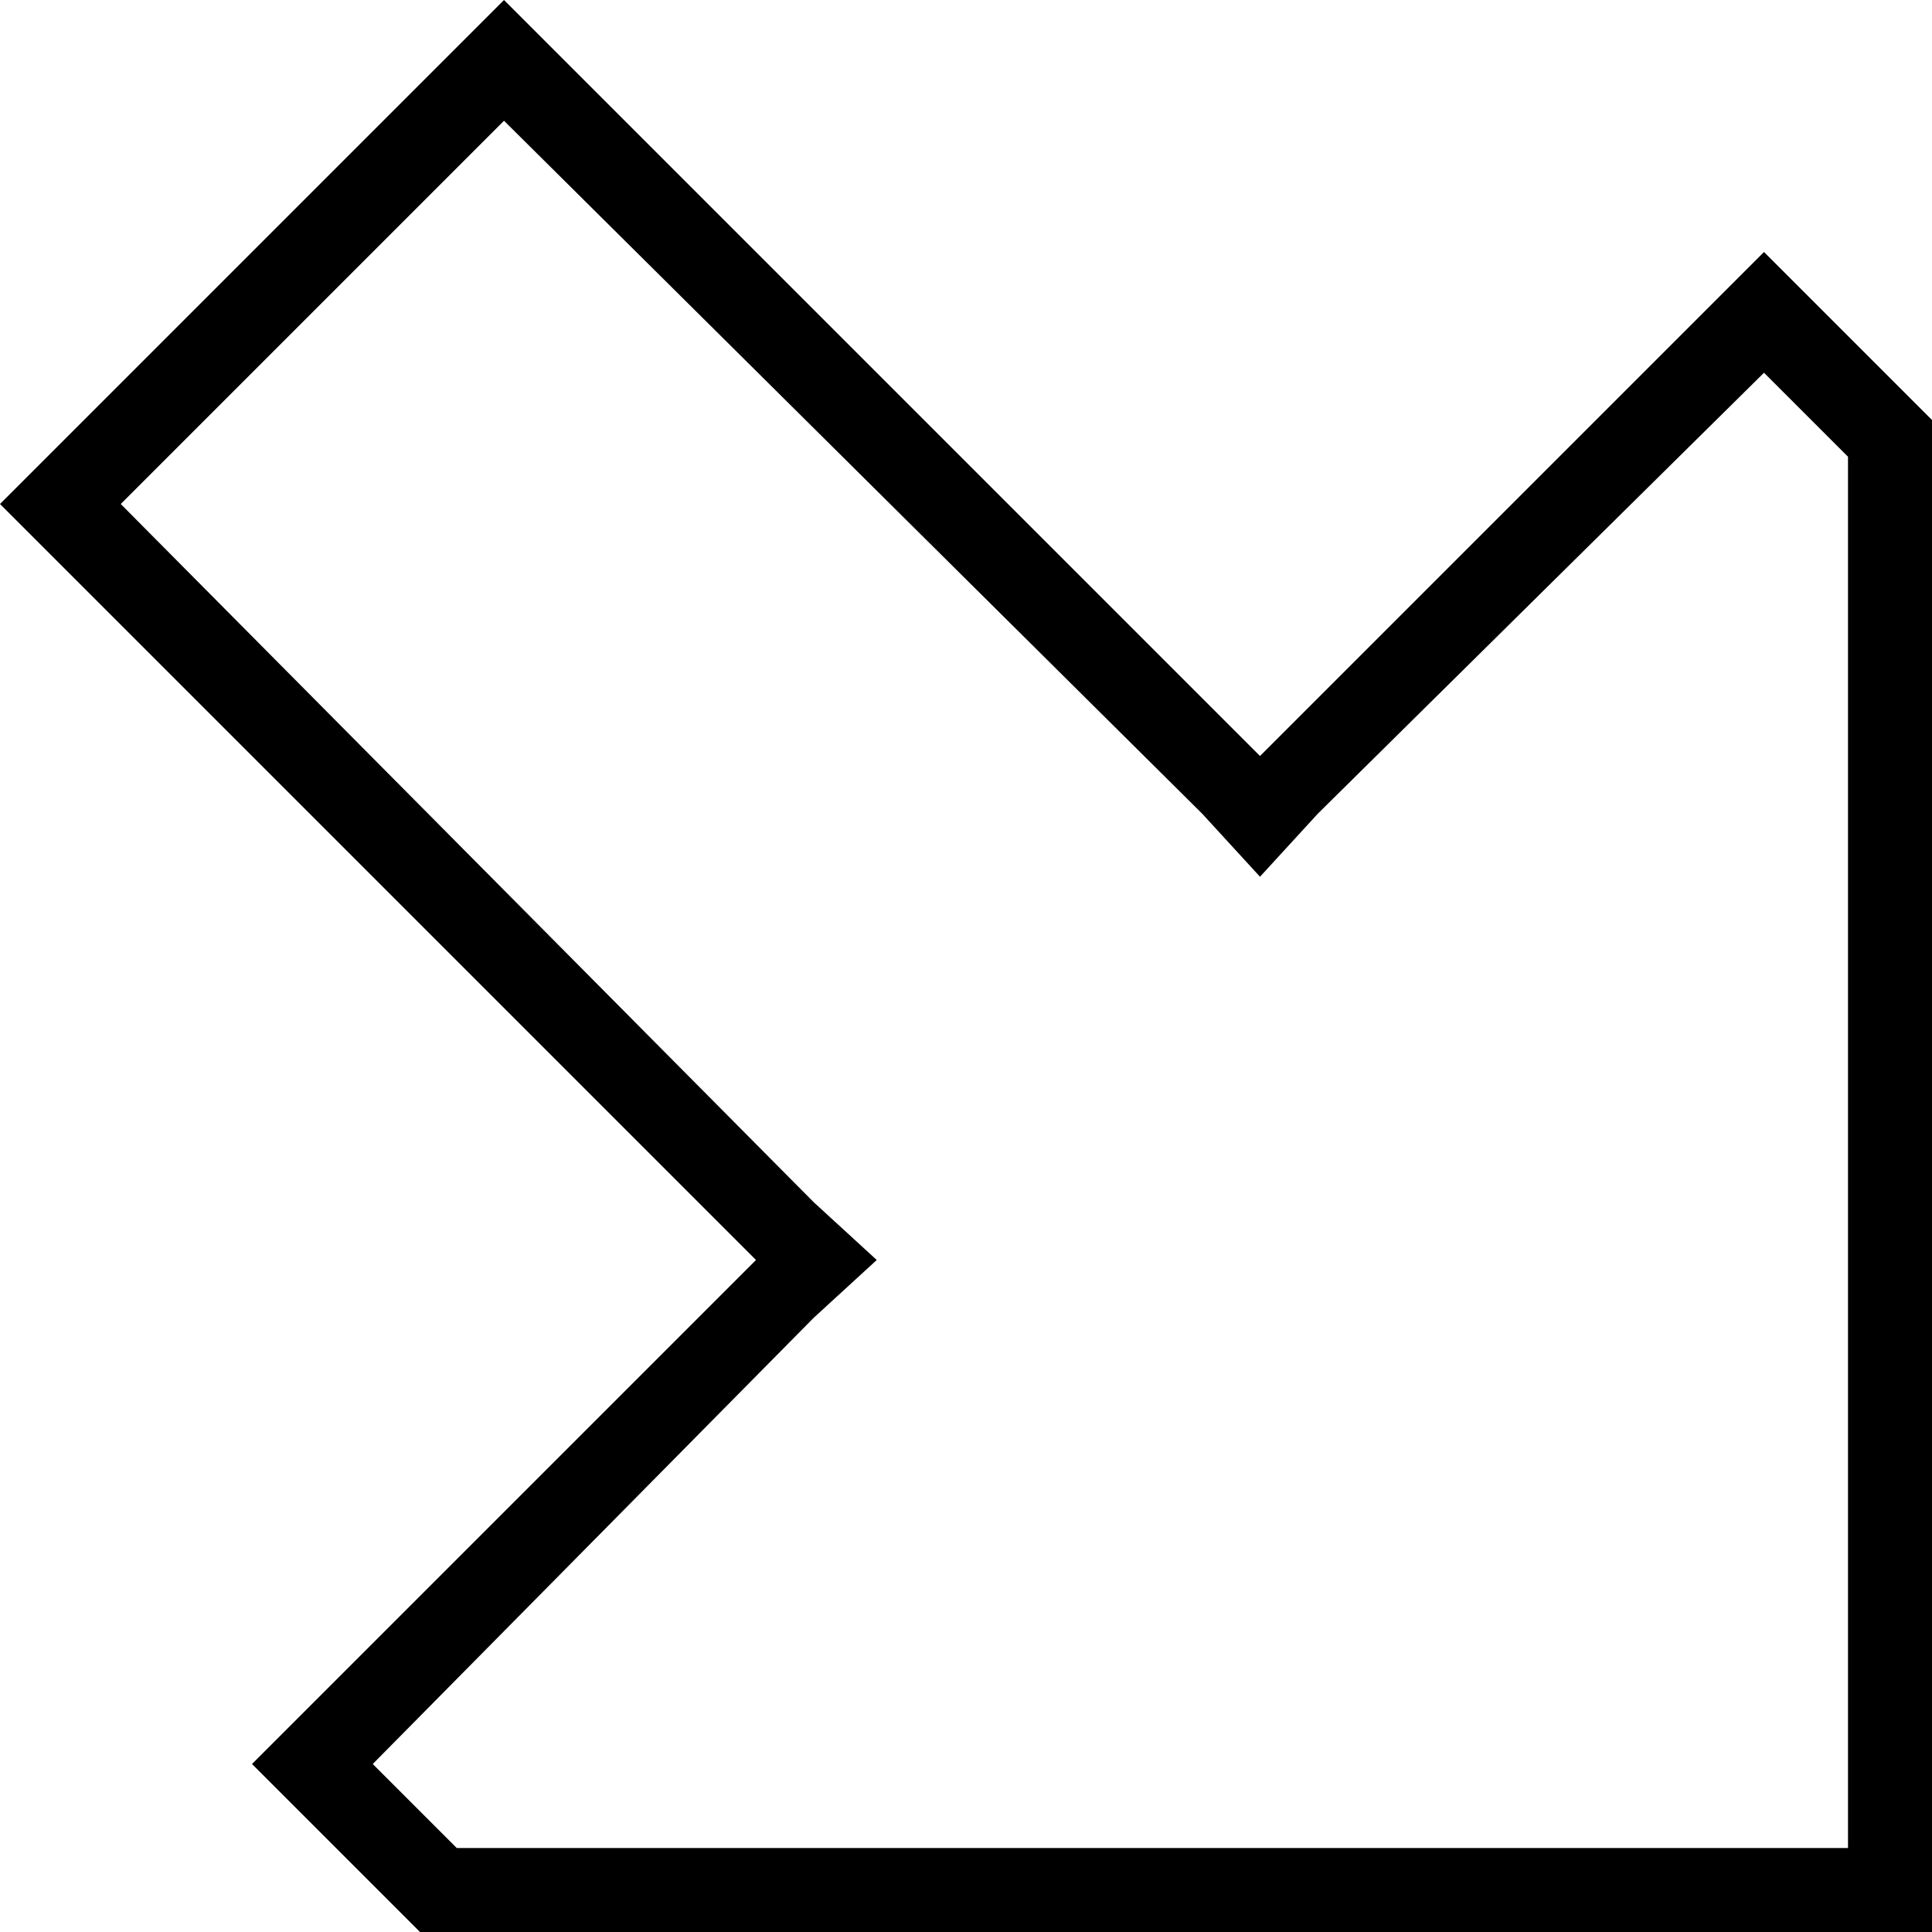 <svg xmlns="http://www.w3.org/2000/svg" viewBox="0 0 368 368">
  <path d="M 133 251 L 59 325 L 133 251 L 59 325 L 48 336 L 48 336 L 59 347 L 59 347 L 80 368 L 80 368 L 352 368 L 368 368 L 368 352 L 368 352 L 368 80 L 368 80 L 347 59 L 347 59 L 336 48 L 336 48 L 325 59 L 325 59 L 251 133 L 251 133 L 240 144 L 240 144 L 229 133 L 229 133 L 107 11 L 107 11 L 96 0 L 96 0 L 85 11 L 85 11 L 11 85 L 11 85 L 0 96 L 0 96 L 11 107 L 11 107 L 133 229 L 133 229 L 144 240 L 144 240 L 133 251 L 133 251 Z M 23 96 L 96 23 L 23 96 L 96 23 L 229 155 L 229 155 L 240 167 L 240 167 L 251 155 L 251 155 L 336 71 L 336 71 L 352 87 L 352 87 L 352 352 L 352 352 L 87 352 L 87 352 L 71 336 L 71 336 L 155 251 L 155 251 L 167 240 L 167 240 L 155 229 L 155 229 L 23 96 L 23 96 Z" />
</svg>